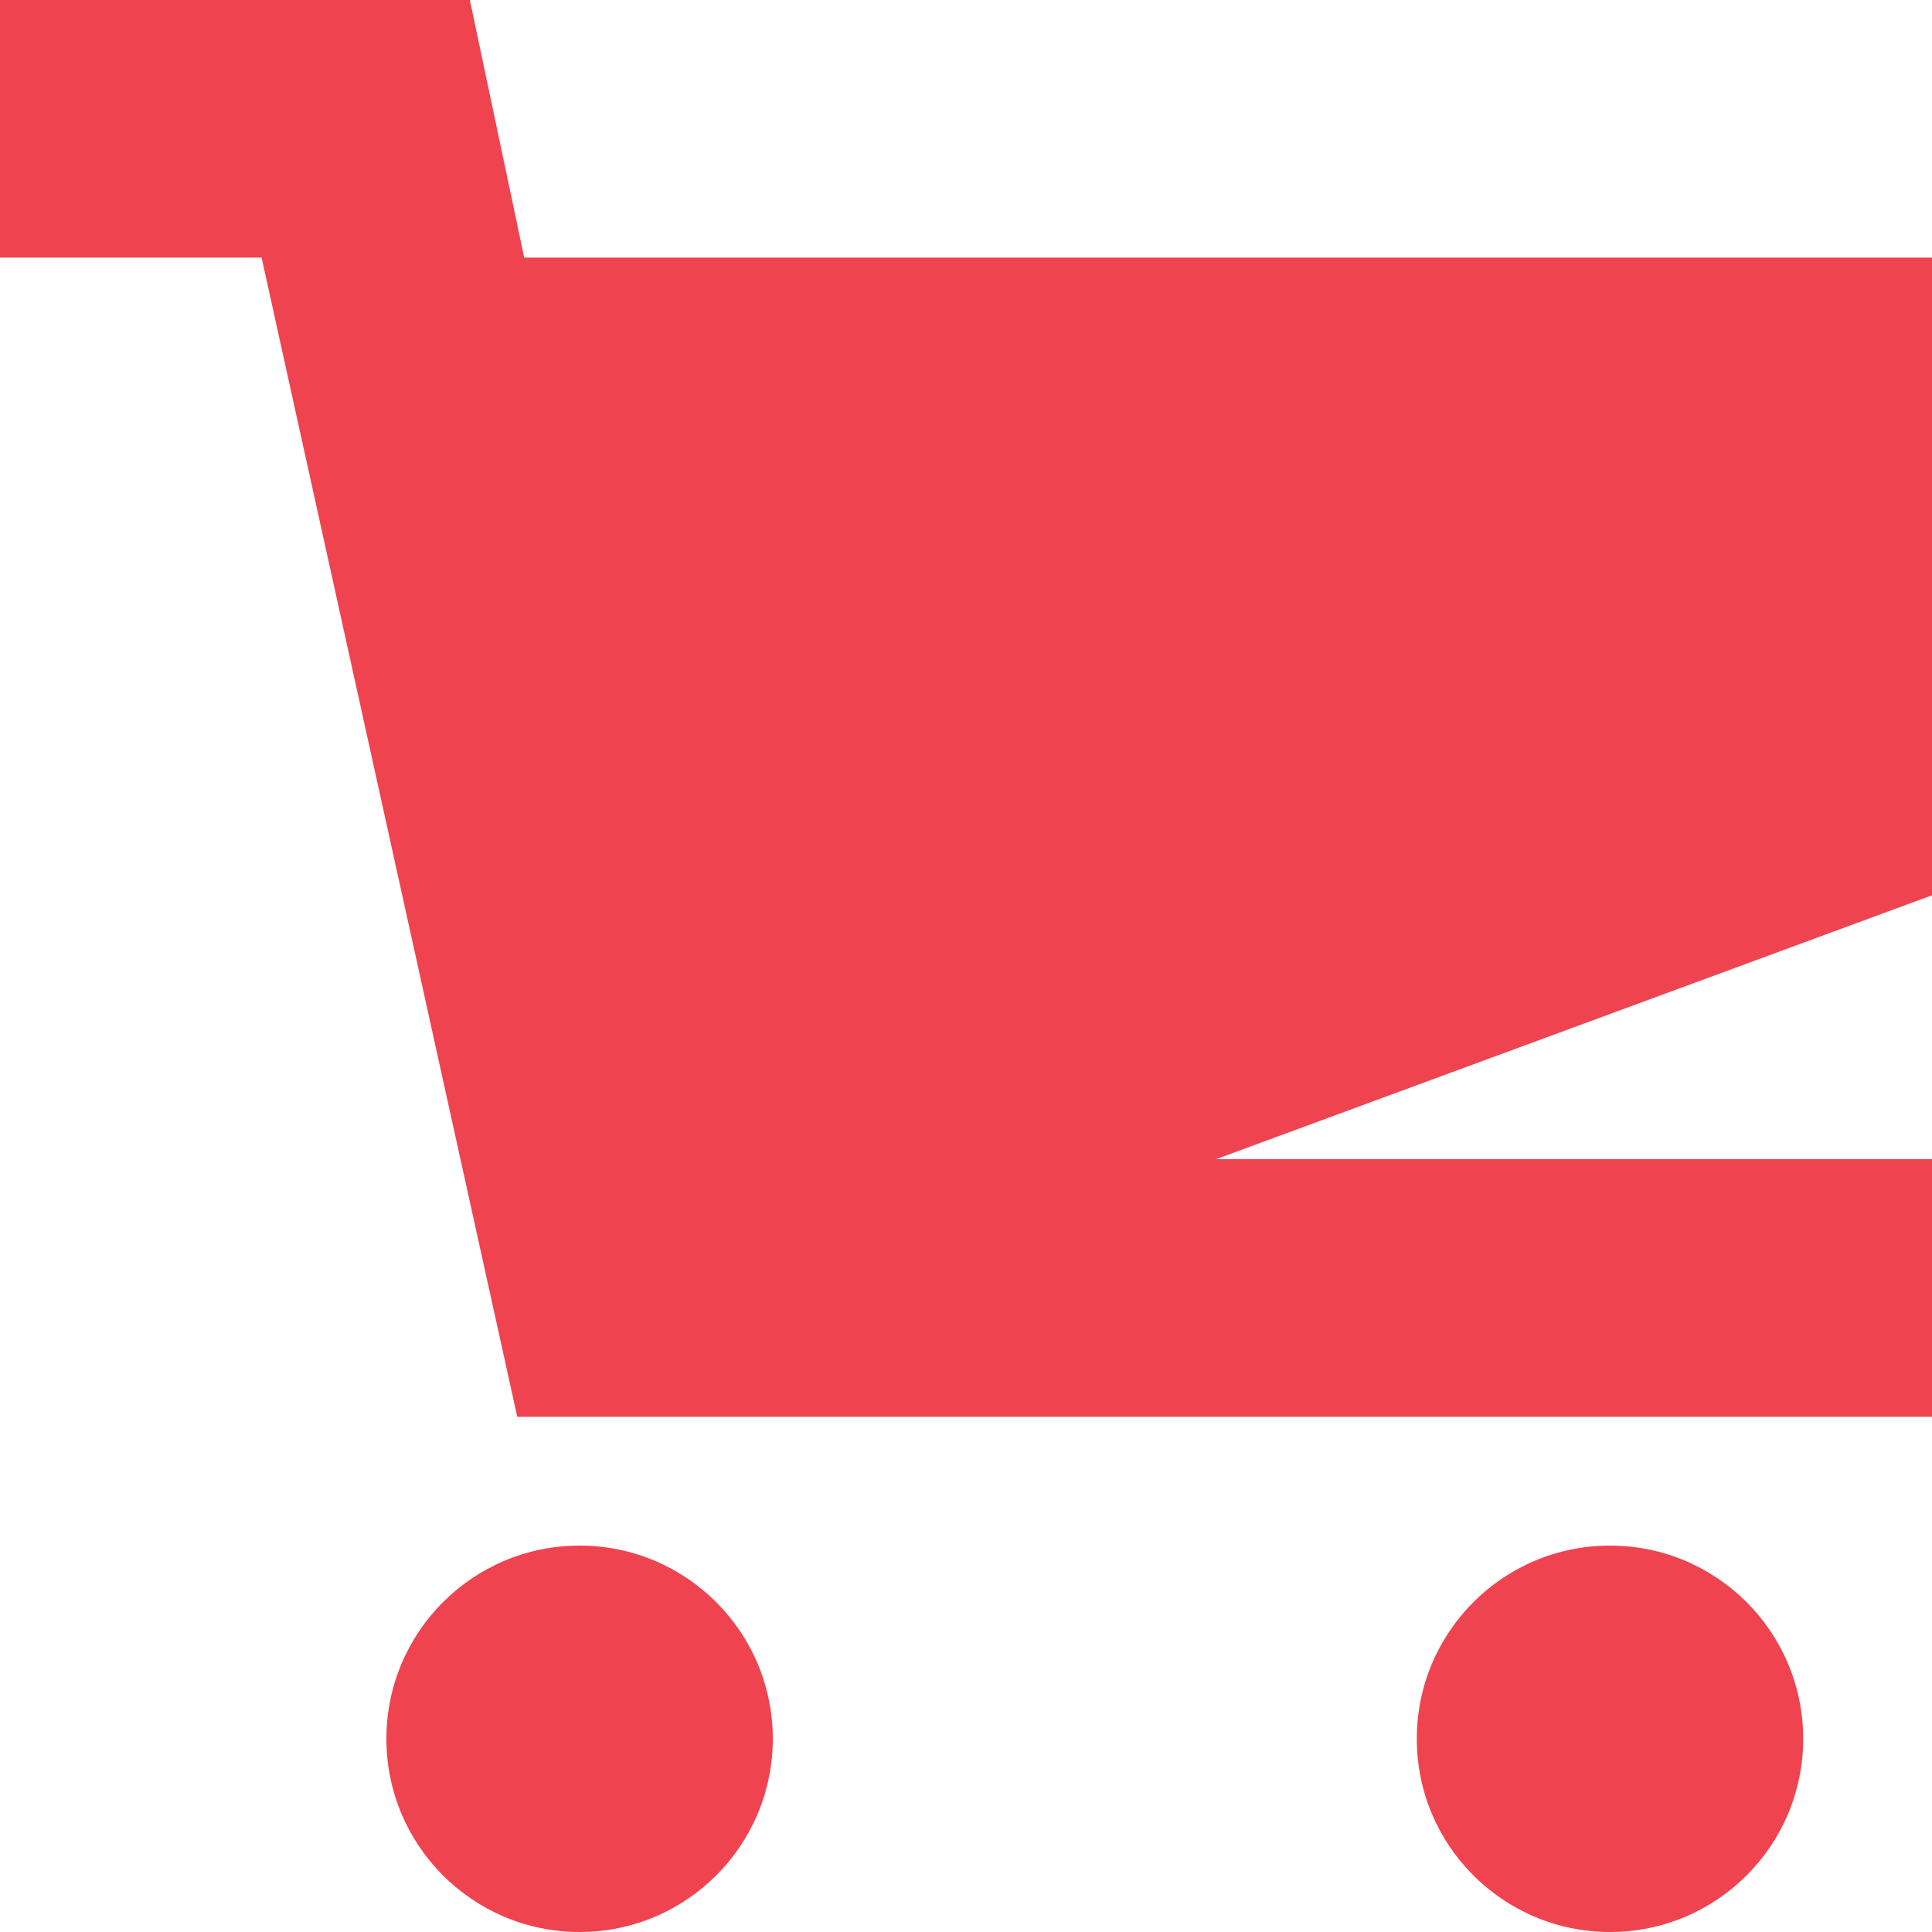 <svg xmlns="http://www.w3.org/2000/svg" width="15" height="15" viewBox="0 0 15 15"><circle fill="#ef4350" cx="4.5" cy="13.5" r="1.5"/><circle fill="#ef4350" cx="12.5" cy="13.5" r="1.5"/><path fill="#ef4350" d="M15 2H4.07l-.422-2H0v2h2.031l1.985 9H15V9H9.441L15 6.951z"/></svg>
